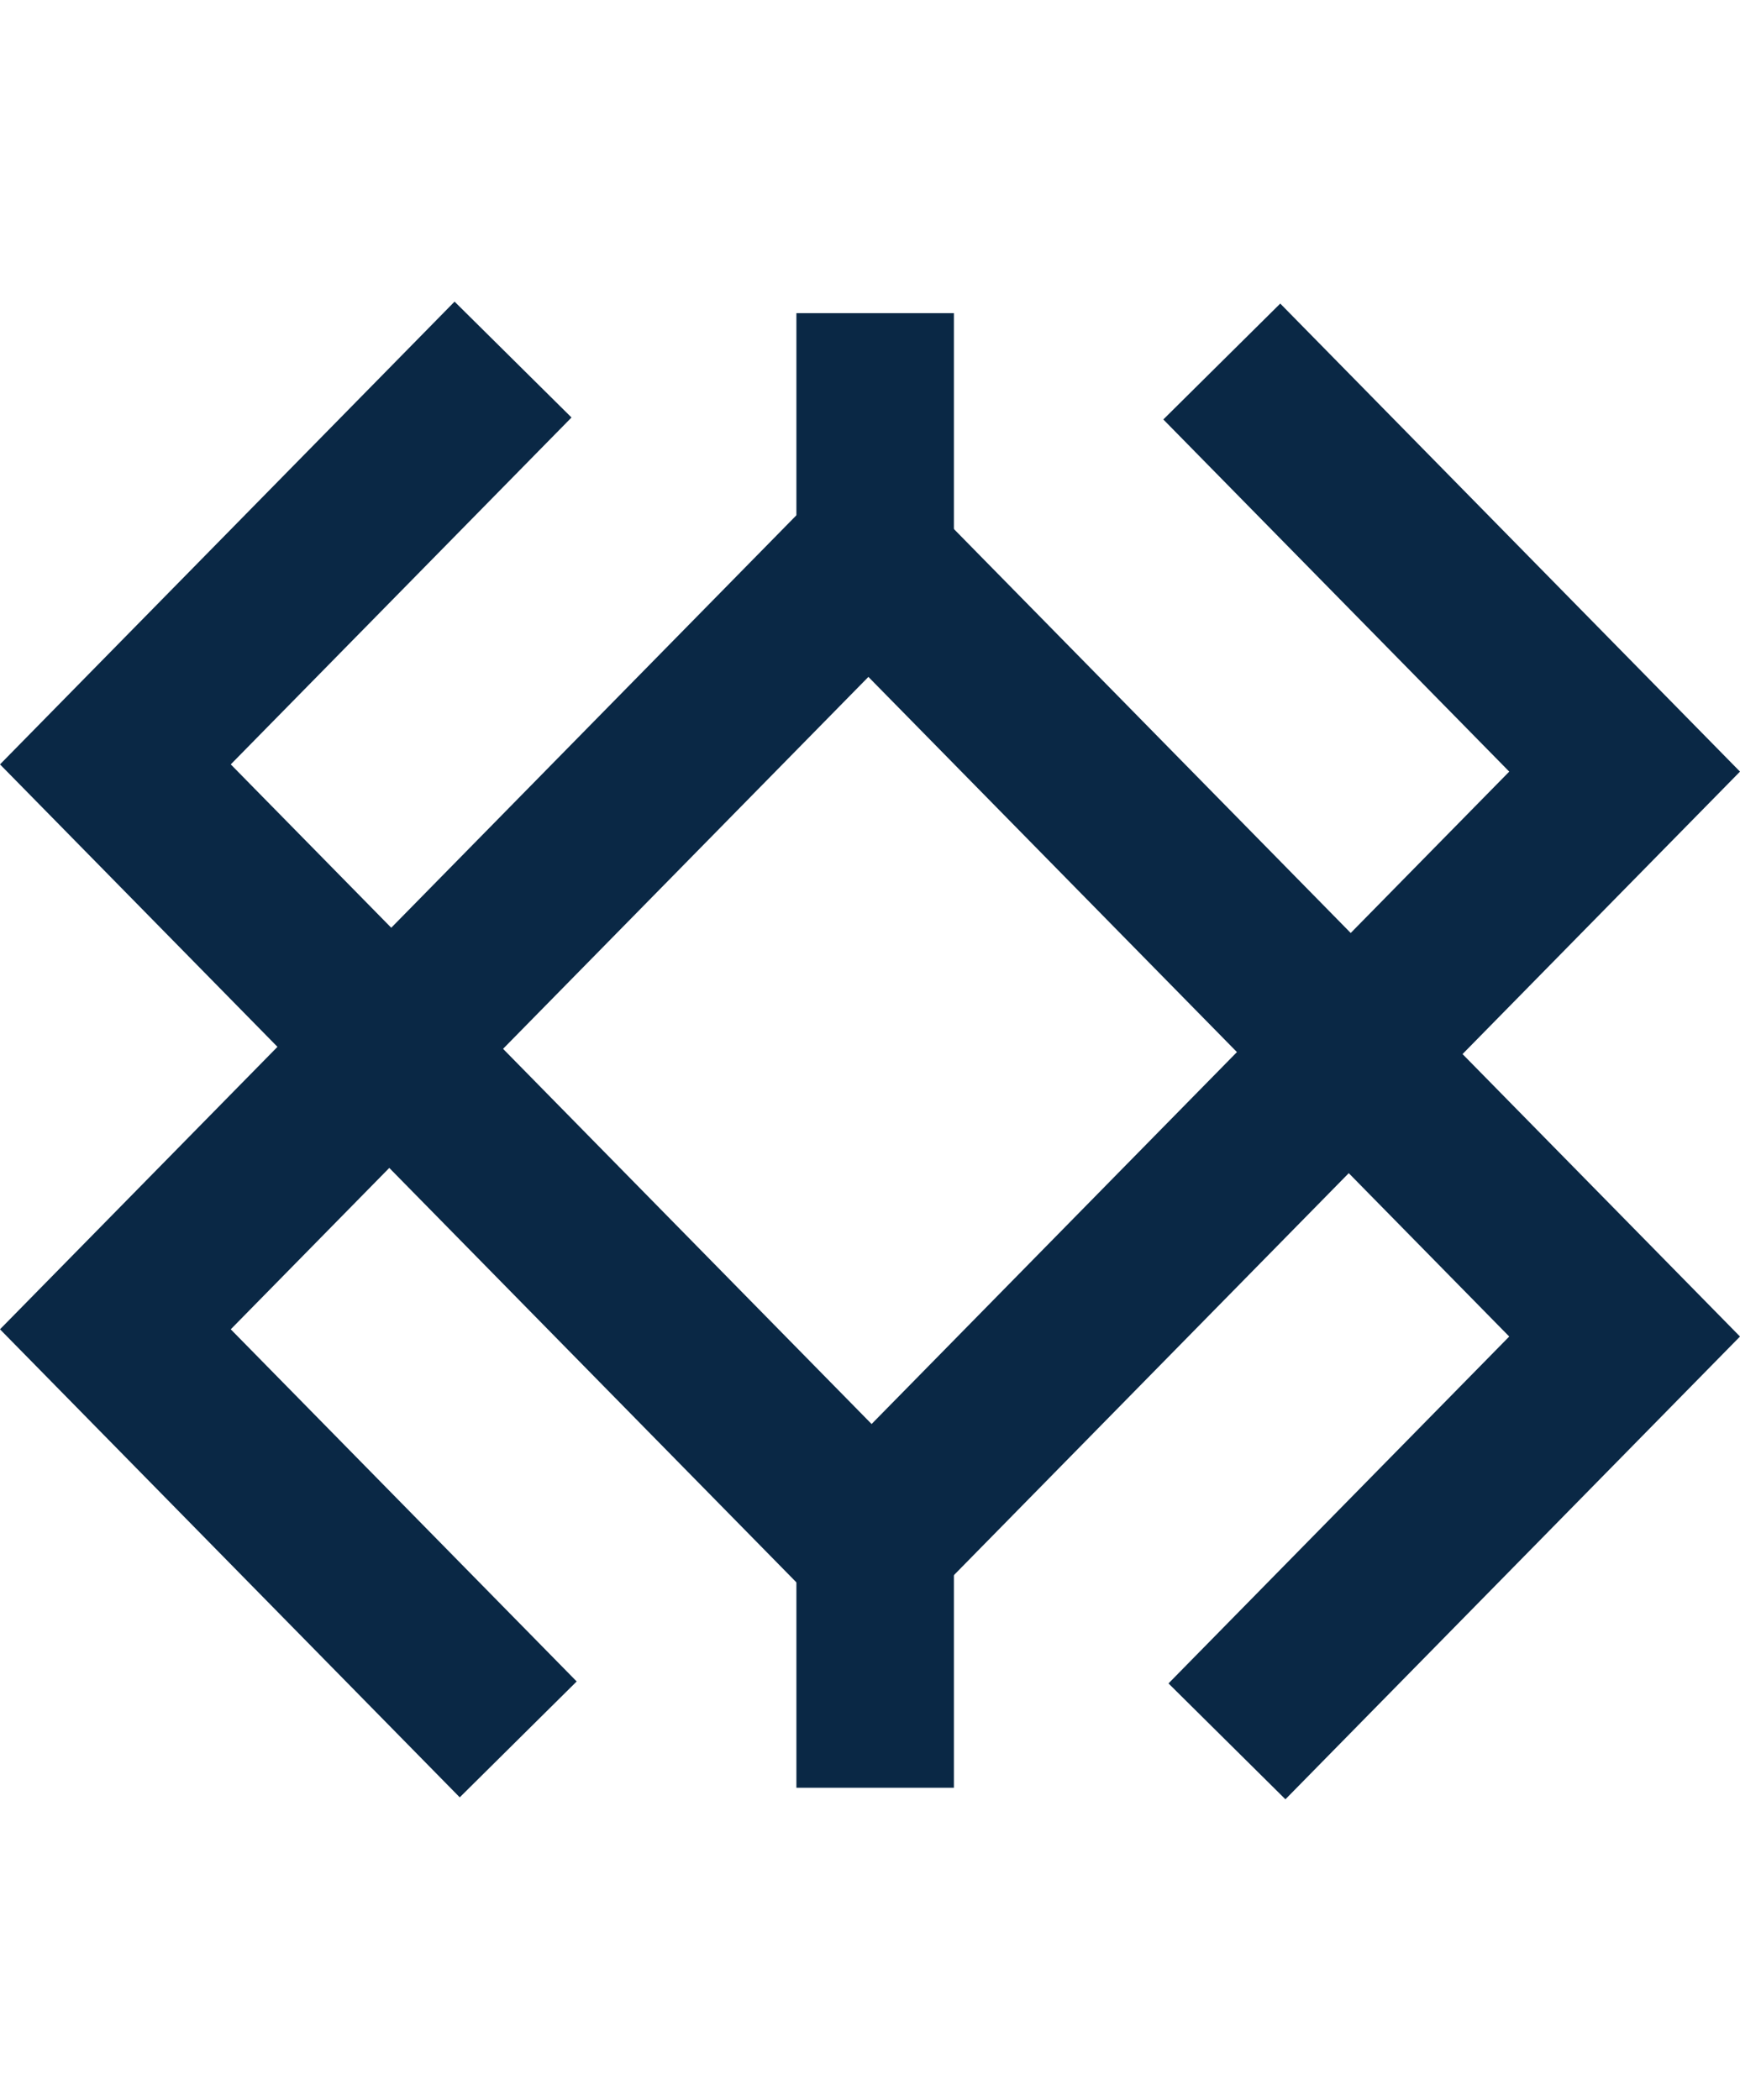 <svg width="150" height="181" viewBox="0 0 150 181" fill="none" xmlns="http://www.w3.org/2000/svg">
<path fill-rule="evenodd" clip-rule="evenodd" d="M33.559 80.425L75.138 122.75L116.272 80.877L150 115.209L110.813 155.099L100.732 145.111L130.106 115.209L116.272 101.127L75.138 143L33.559 100.675L19.893 114.586L49.714 144.942L39.633 154.931L0 114.586L33.559 80.425Z" fill="#0A2845"/>
<path fill-rule="evenodd" clip-rule="evenodd" d="M116.441 100.674L74.862 58.349L33.728 100.222L0.001 65.89L39.187 26L49.268 35.988L19.894 65.89L33.728 79.972L74.862 38.099L116.441 80.424L130.107 66.513L100.286 36.157L110.367 26.168L150 66.513L116.441 100.674Z" fill="#0A2845"/>
<path fill-rule="evenodd" clip-rule="evenodd" d="M68.656 154.105V127.438H82.233V154.105H68.656Z" fill="#0A2845"/>
<path fill-rule="evenodd" clip-rule="evenodd" d="M68.656 53.661V26.994H82.233V53.661H68.656Z" fill="#0A2845"/>
</svg>
